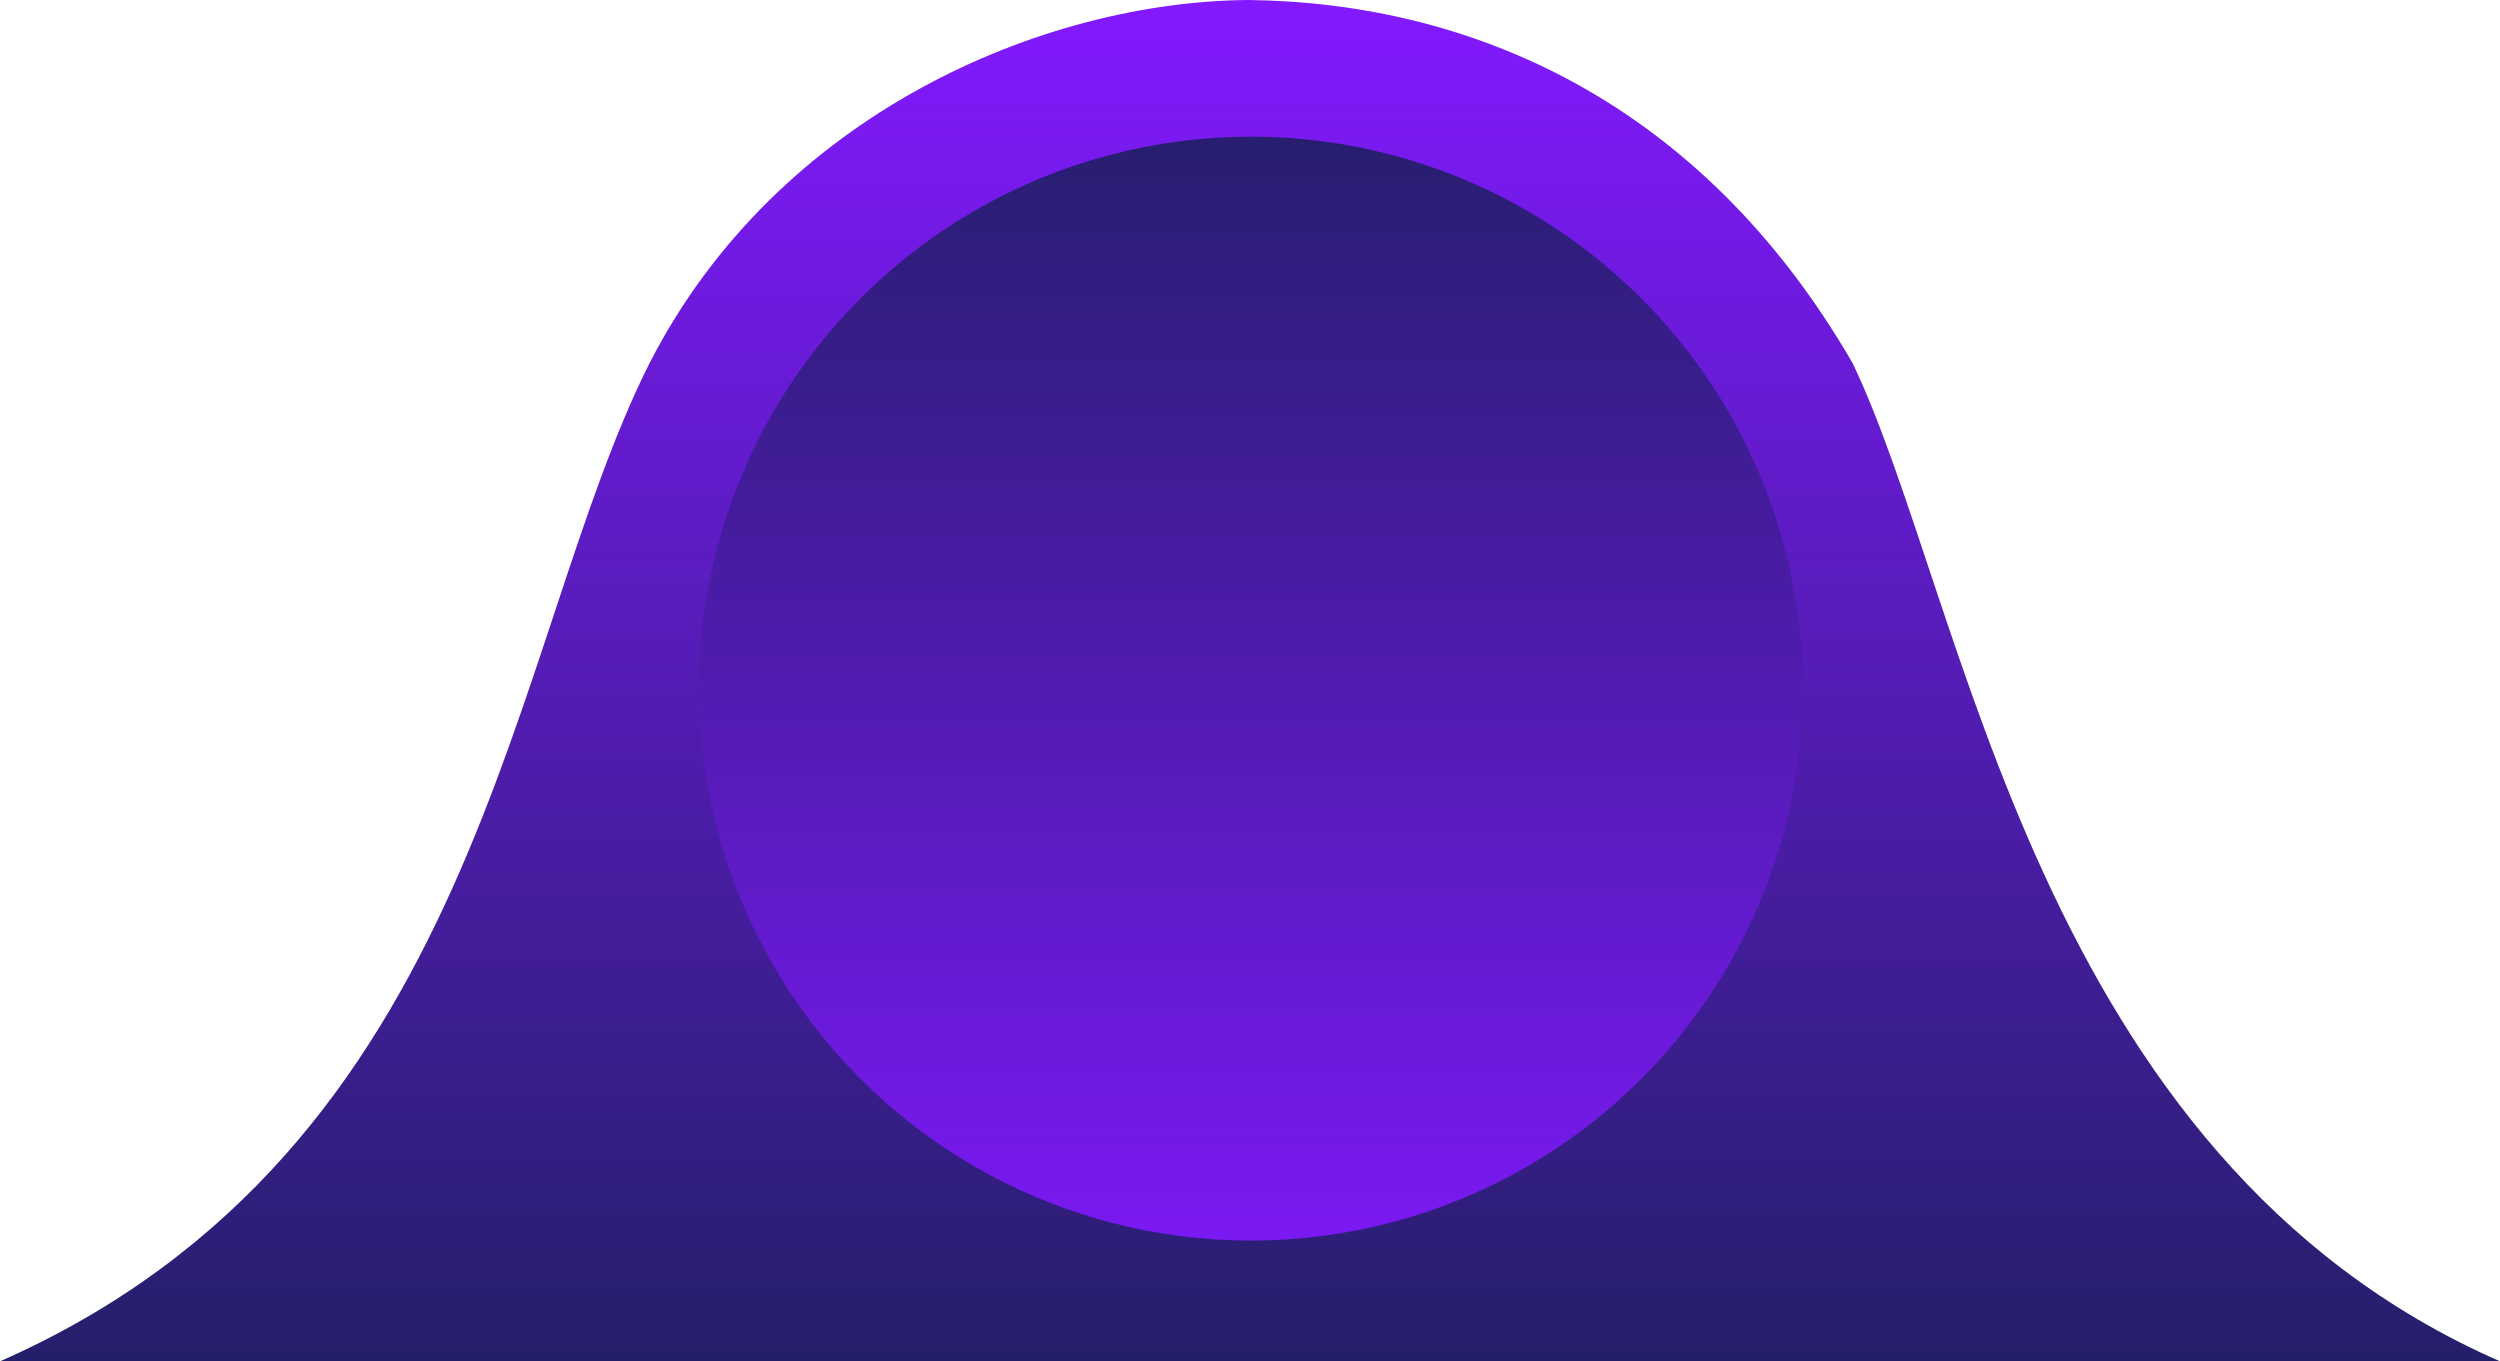 <svg xmlns="http://www.w3.org/2000/svg" xmlns:xlink="http://www.w3.org/1999/xlink" viewBox="0 0 1284.024 699.186">
  <defs>
    <style>
      .cls-1 {
        fill: url(#linear-gradient);
      }

      .cls-2 {
        fill: url(#linear-gradient-2);
      }
    </style>
    <linearGradient id="linear-gradient" x1="0.5" x2="0.5" y2="1" gradientUnits="objectBoundingBox">
      <stop offset="0" stop-color="#8319ff"/>
      <stop offset="1" stop-color="#241f6a"/>
    </linearGradient>
    <linearGradient id="linear-gradient-2" x1="0.5" x2="0.5" y2="1" gradientUnits="objectBoundingBox">
      <stop offset="0" stop-color="#271e6f"/>
      <stop offset="1" stop-color="#7b19f3"/>
    </linearGradient>
  </defs>
  <g id="Gruppe_5" data-name="Gruppe 5" transform="translate(-318.032 -279.814)">
    <g id="Gruppe_4" data-name="Gruppe 4">
      <path id="Pfad_3" data-name="Pfad 3" class="cls-1" d="M310.032,2225c247.649-109.194,260.981-368.506,333.6-512.644,65.725-128.319,202.38-185.736,307.465-186.541,114.481,1.3,232.531,51.9,310.471,186.541,58.465,122.161,93.392,407.909,332.491,512.644Z" transform="translate(8 -1246)"/>
      <circle id="Ellipse_1" data-name="Ellipse 1" class="cls-2" cx="283.5" cy="283.5" r="283.5" transform="translate(677 350)"/>
    </g>
  </g>
</svg>
